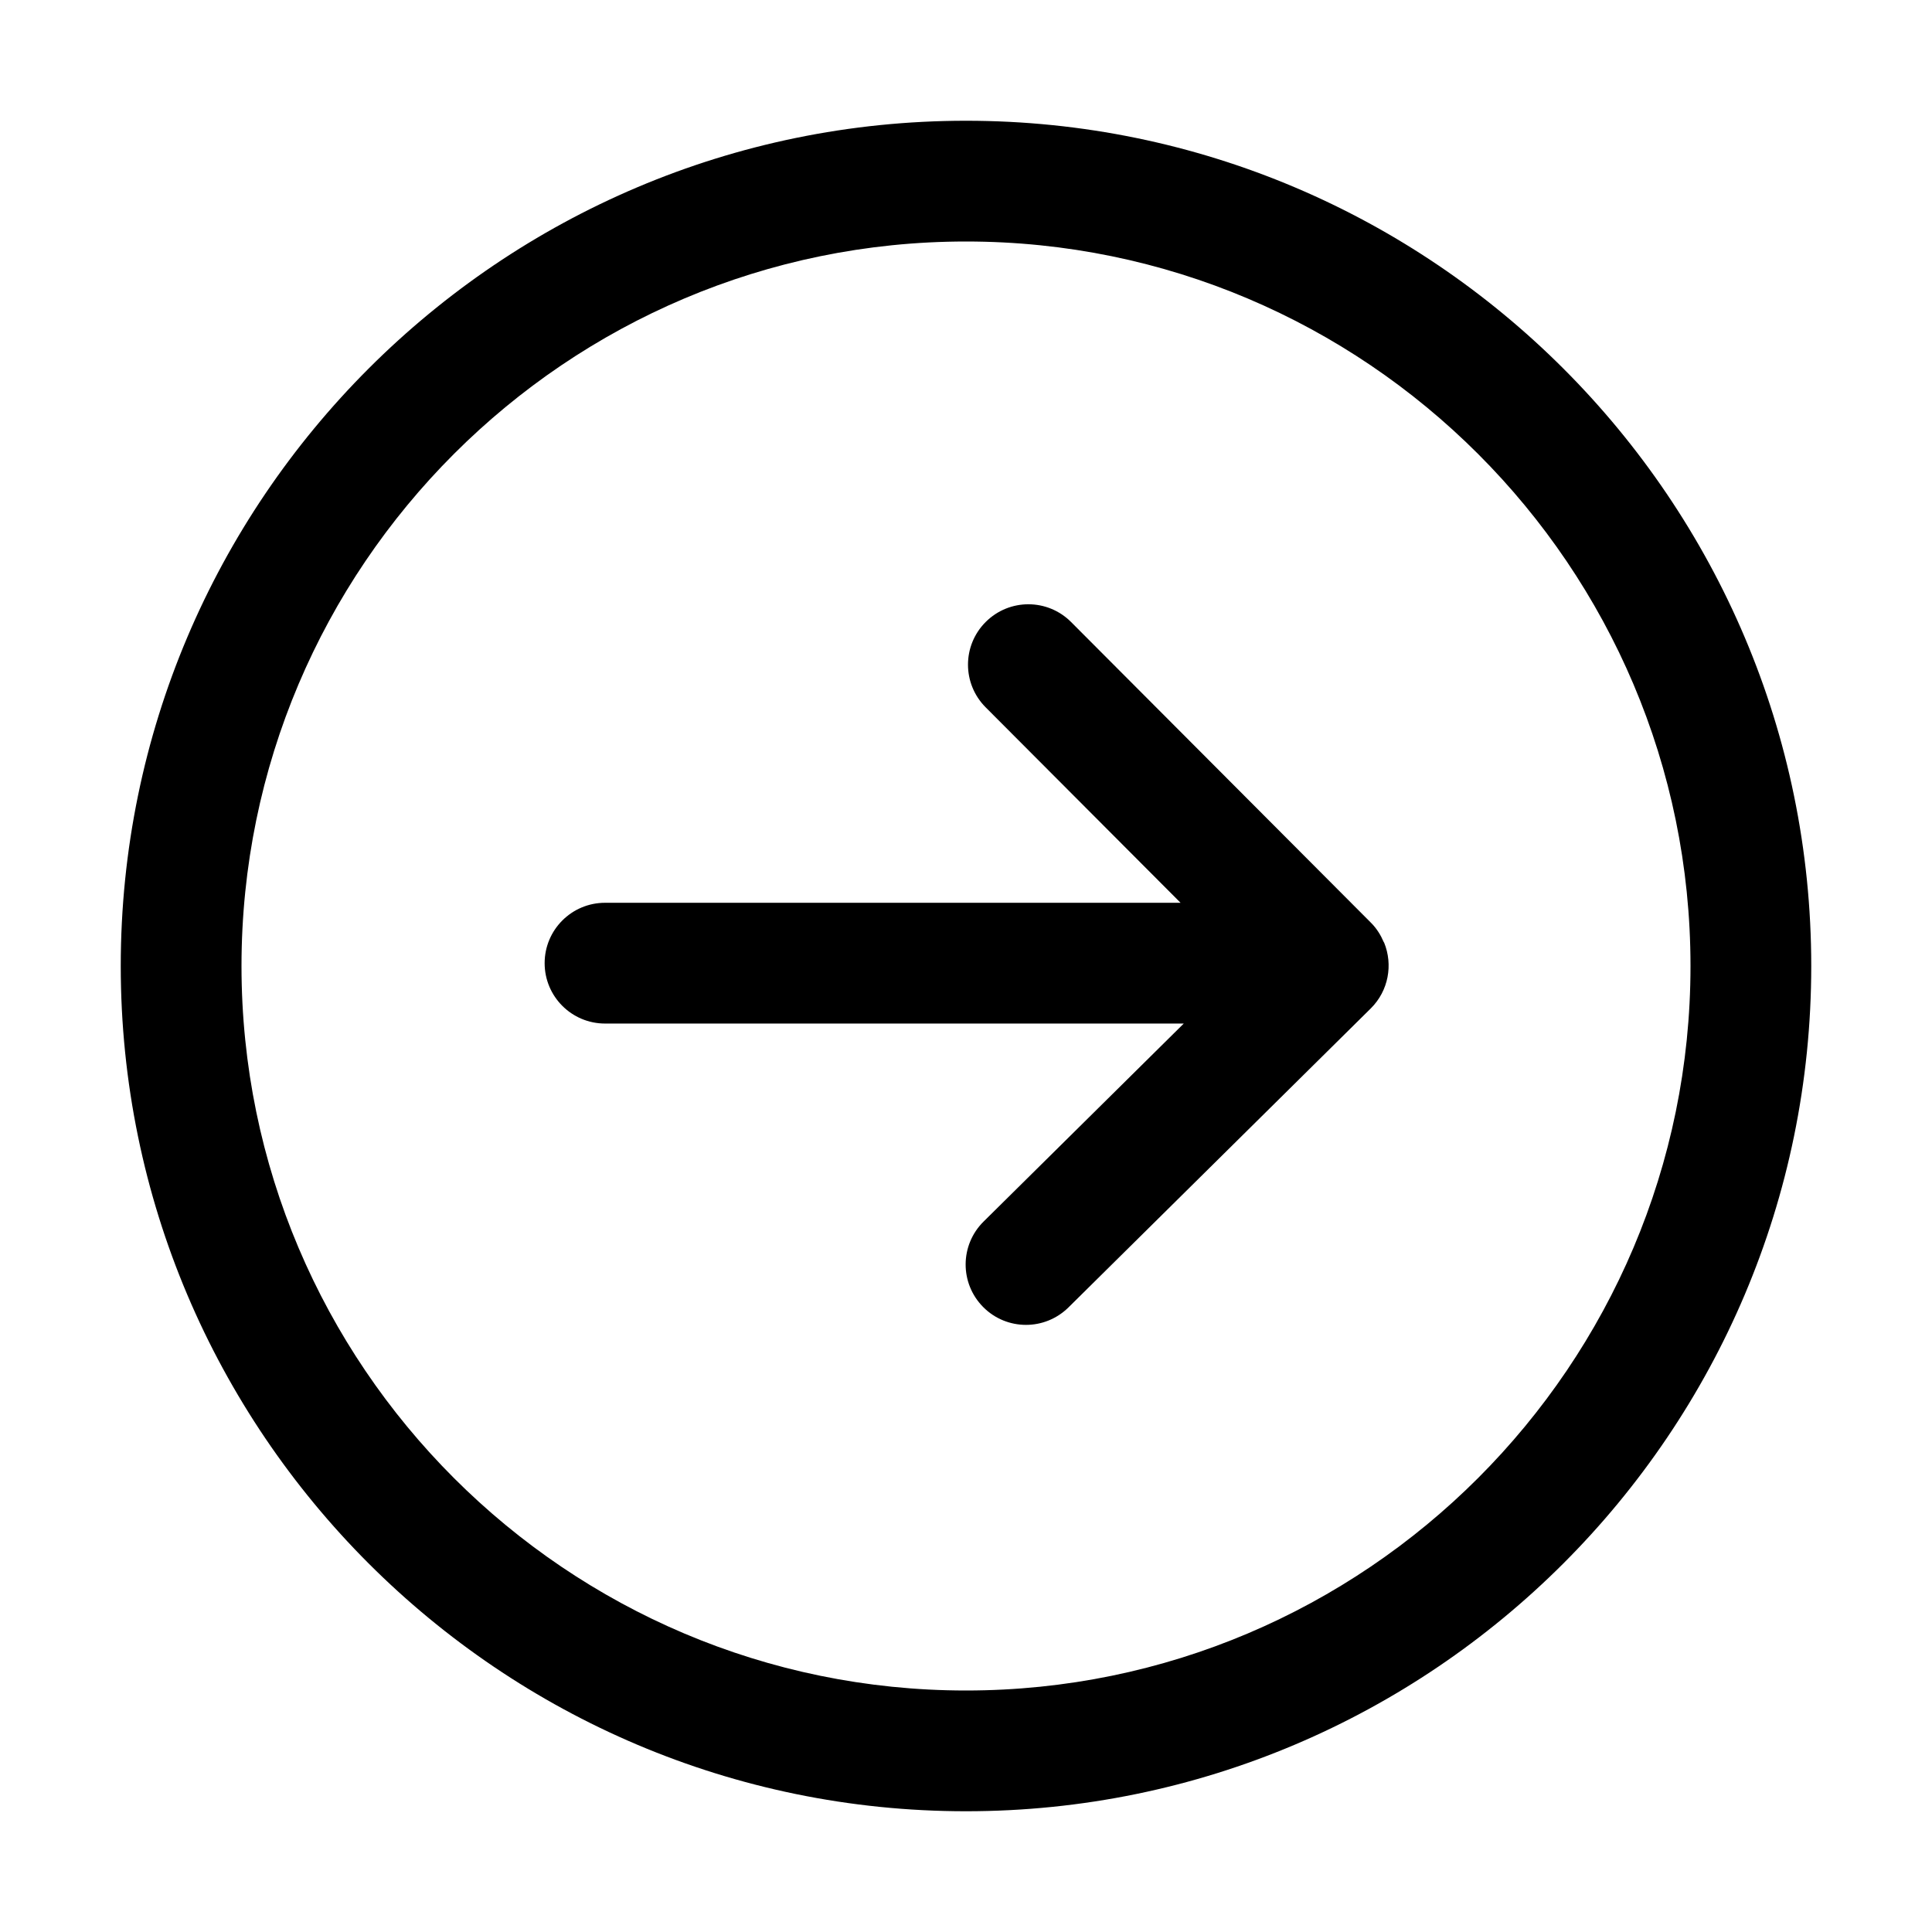 <?xml version="1.0" standalone="no"?><!DOCTYPE svg PUBLIC "-//W3C//DTD SVG 1.1//EN" "http://www.w3.org/Graphics/SVG/1.1/DTD/svg11.dtd"><svg t="1677676729206" class="icon" viewBox="0 0 1024 1024" version="1.1" xmlns="http://www.w3.org/2000/svg" p-id="1569" xmlns:xlink="http://www.w3.org/1999/xlink" width="16" height="16"><path d="M512 64c247.039 0 448 200.961 448 448S759.039 960 512 960 64 759.039 64 512 264.961 64 512 64zM512 896c211.744 0 384-172.256 384-384s-172.256-384-384-384-384 172.256-384 384S300.256 896 512 896z" fill="#000000" p-id="1570"></path><path d="M733.632 499.647c-0.033-0.127-0.193-0.256-0.256-0.384-1.536-3.616-3.649-7.072-6.592-10.048-0.033-0.033-0.064-0.033-0.096-0.064s-0.033-0.064-0.064-0.096l-158.912-159.359c-12.48-12.513-32.704-12.576-45.248-0.064-12.513 12.48-12.544 32.704-0.064 45.248l103.327 103.616-305.057-1e-8c-17.665 0-31.999 14.336-31.999 32.001s14.336 32.001 31.999 32.001L627.424 542.499l-106.112 104.96c-12.576 12.447-12.673 32.672-0.256 45.248 6.241 6.335 14.496 9.504 22.751 9.504 8.128 0 16.256-3.103 22.497-9.248l160.255-158.496C735.999 525.087 738.368 511.296 733.632 499.647z" fill="#000000" p-id="1571"></path></svg>